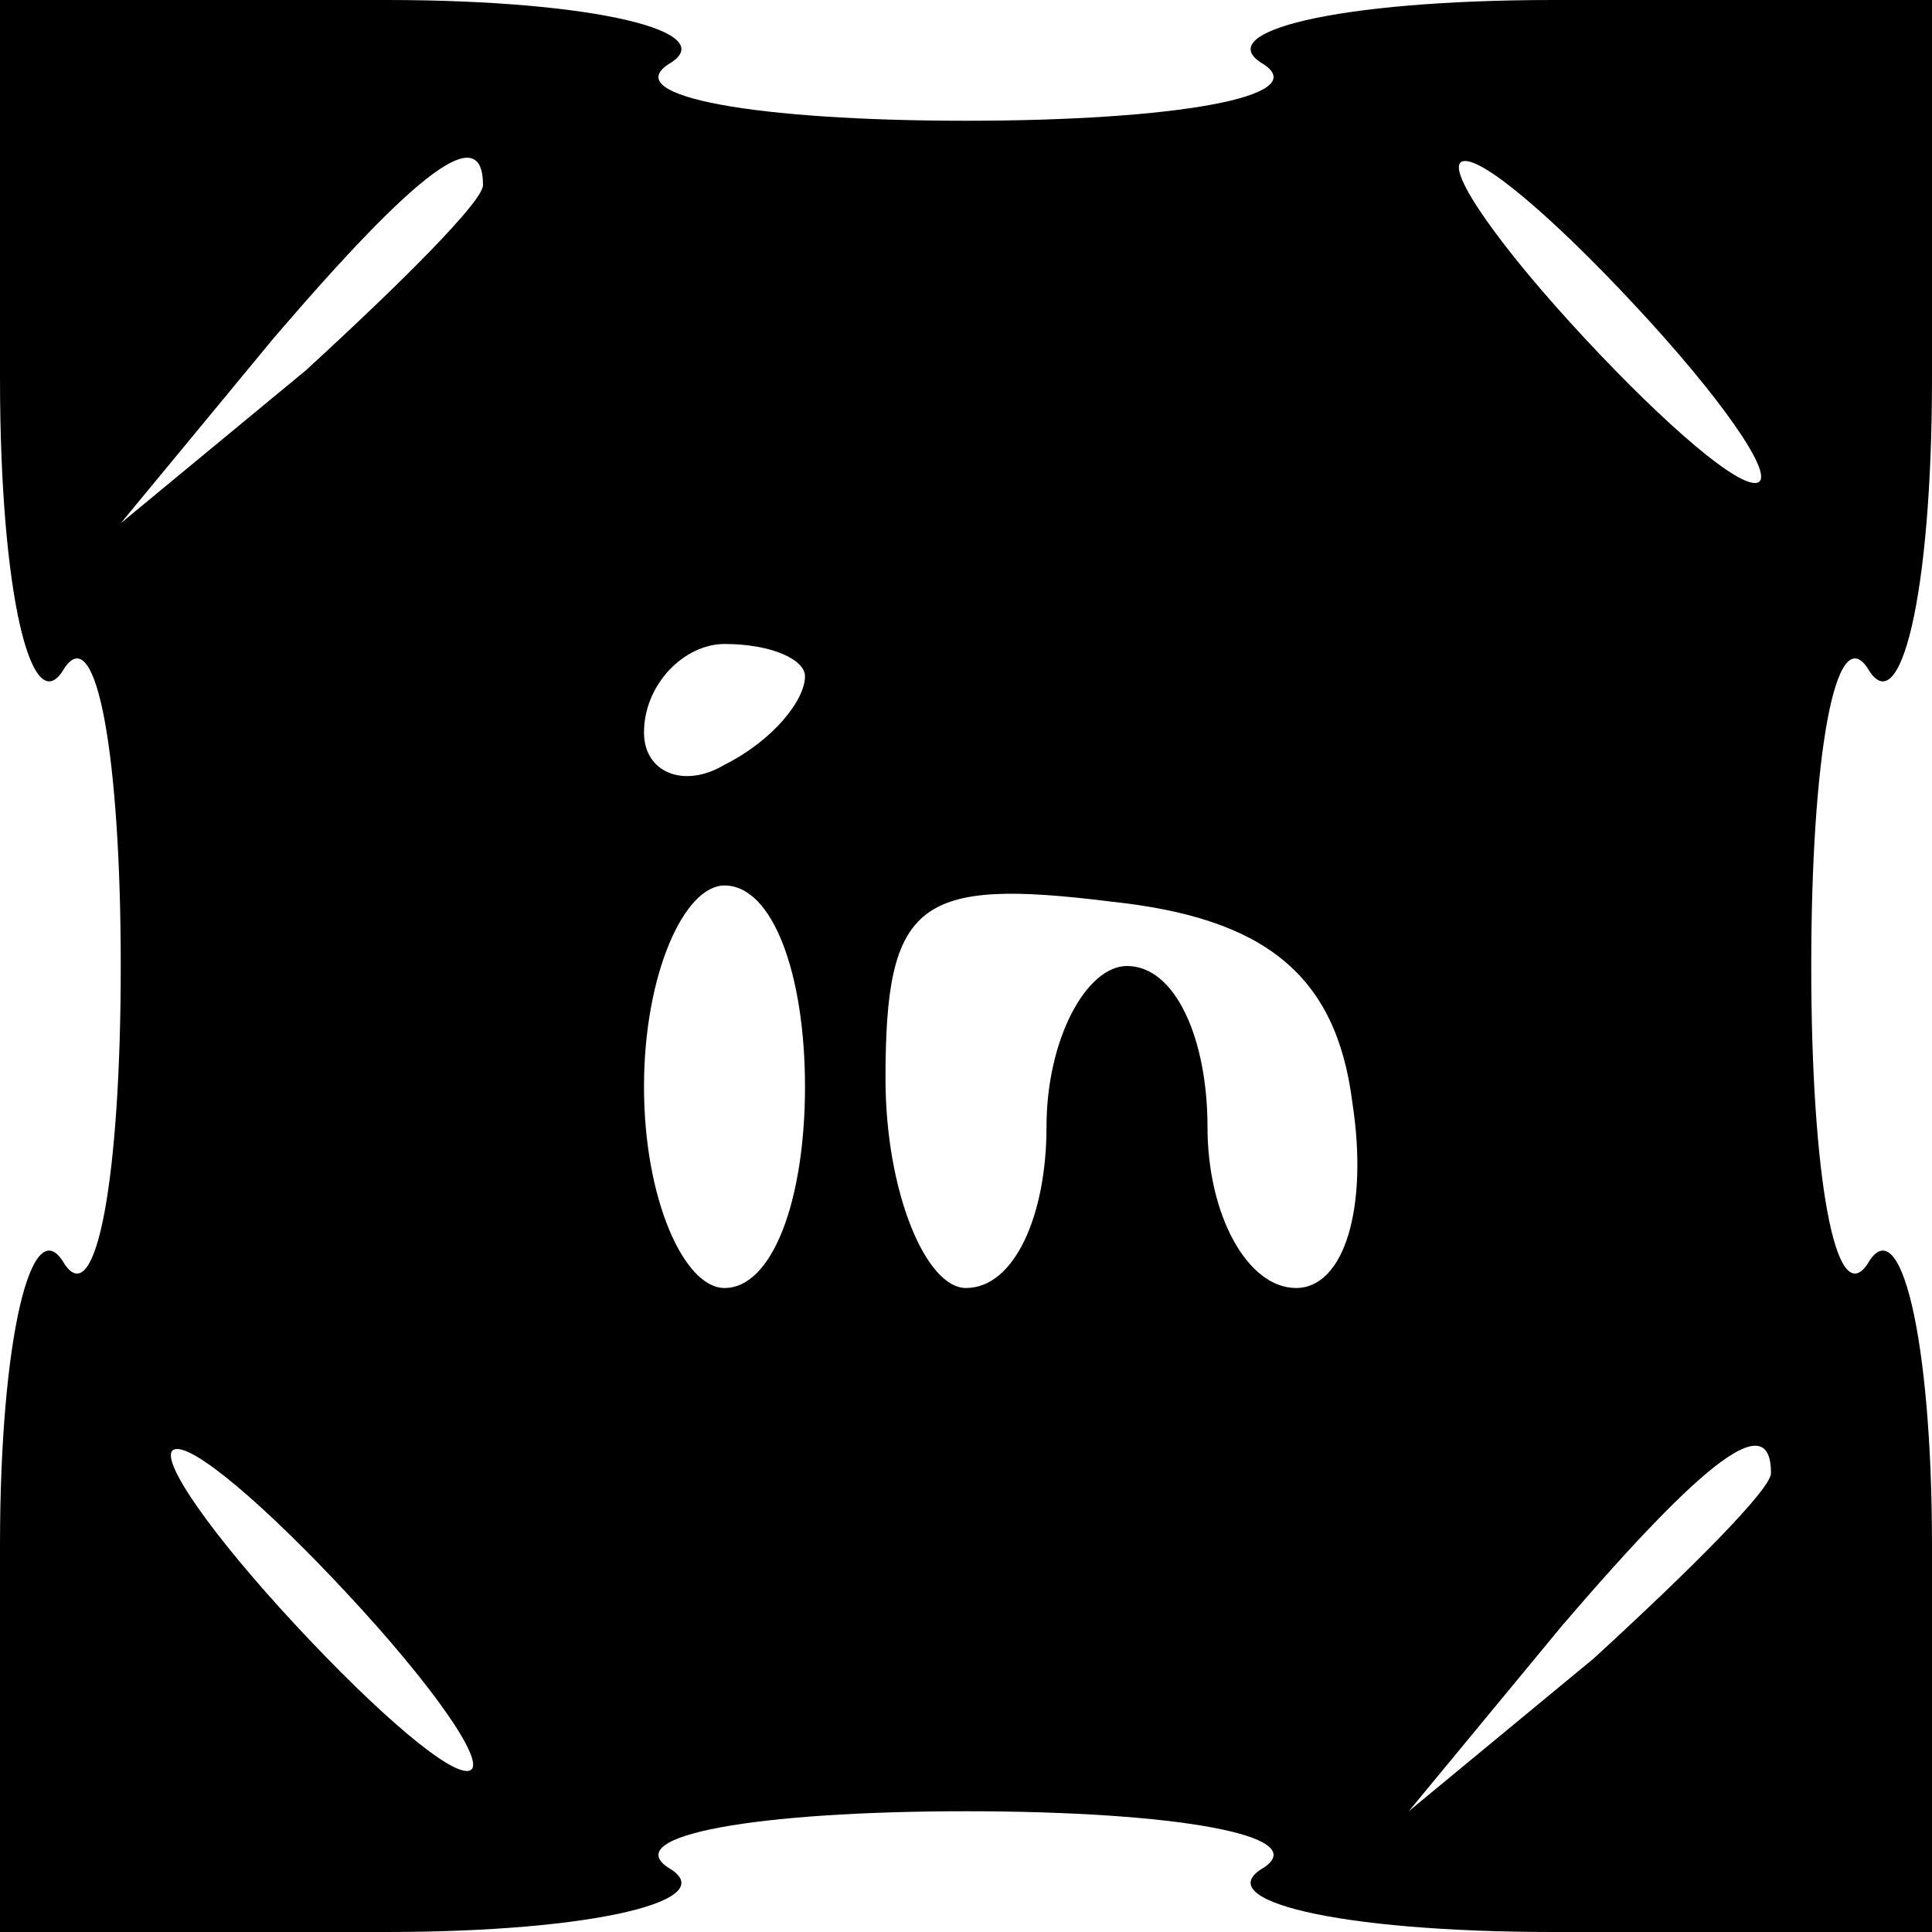 <?xml version="1.0" standalone="no"?>
<!DOCTYPE svg PUBLIC "-//W3C//DTD SVG 20010904//EN"
 "http://www.w3.org/TR/2001/REC-SVG-20010904/DTD/svg10.dtd">
<svg version="1.0" xmlns="http://www.w3.org/2000/svg"
 width="24pt" height="24pt" viewBox="0 0 24 24"
 preserveAspectRatio="xMidYMid meet">

<g transform="translate(0,24) scale(0.1,-0.1)"
fill="#000000" stroke="none">
<path d="M0 193 c0 -27 4 -43 8 -36 4 6 7 -11 7 -37 0 -26 -3 -43 -7 -37 -4 7
-8 -9 -8 -35 l0 -48 48 0 c26 0 42 4 35 8 -6 4 11 7 37 7 26 0 43 -3 37 -7 -7
-4 9 -8 36 -8 l47 0 0 48 c0 26 -4 42 -8 35 -4 -6 -7 11 -7 37 0 26 3 43 7 37
4 -7 8 9 8 36 l0 47 -47 0 c-27 0 -43 -4 -36 -8 6 -4 -11 -7 -37 -7 -26 0 -43
3 -37 7 7 4 -9 8 -35 8 l-48 0 0 -47z m60 24 c0 -2 -10 -12 -22 -23 l-23 -19
19 23 c18 21 26 27 26 19z m145 -17 c10 -11 16 -20 13 -20 -3 0 -13 9 -23 20
-10 11 -16 20 -13 20 3 0 13 -9 23 -20z m-105 -44 c0 -3 -4 -8 -10 -11 -5 -3
-10 -1 -10 4 0 6 5 11 10 11 6 0 10 -2 10 -4z m0 -51 c0 -14 -4 -25 -10 -25
-5 0 -10 11 -10 25 0 14 5 25 10 25 6 0 10 -11 10 -25z m68 -2 c2 -13 -1 -23
-7 -23 -6 0 -11 9 -11 20 0 11 -4 20 -10 20 -5 0 -10 -9 -10 -20 0 -11 -4 -20
-10 -20 -5 0 -10 12 -10 26 0 22 4 25 28 22 19 -2 28 -9 30 -25z m-123 -63
c10 -11 16 -20 13 -20 -3 0 -13 9 -23 20 -10 11 -16 20 -13 20 3 0 13 -9 23
-20z m175 17 c0 -2 -10 -12 -22 -23 l-23 -19 19 23 c18 21 26 27 26 19z"/>
</g>
</svg>
